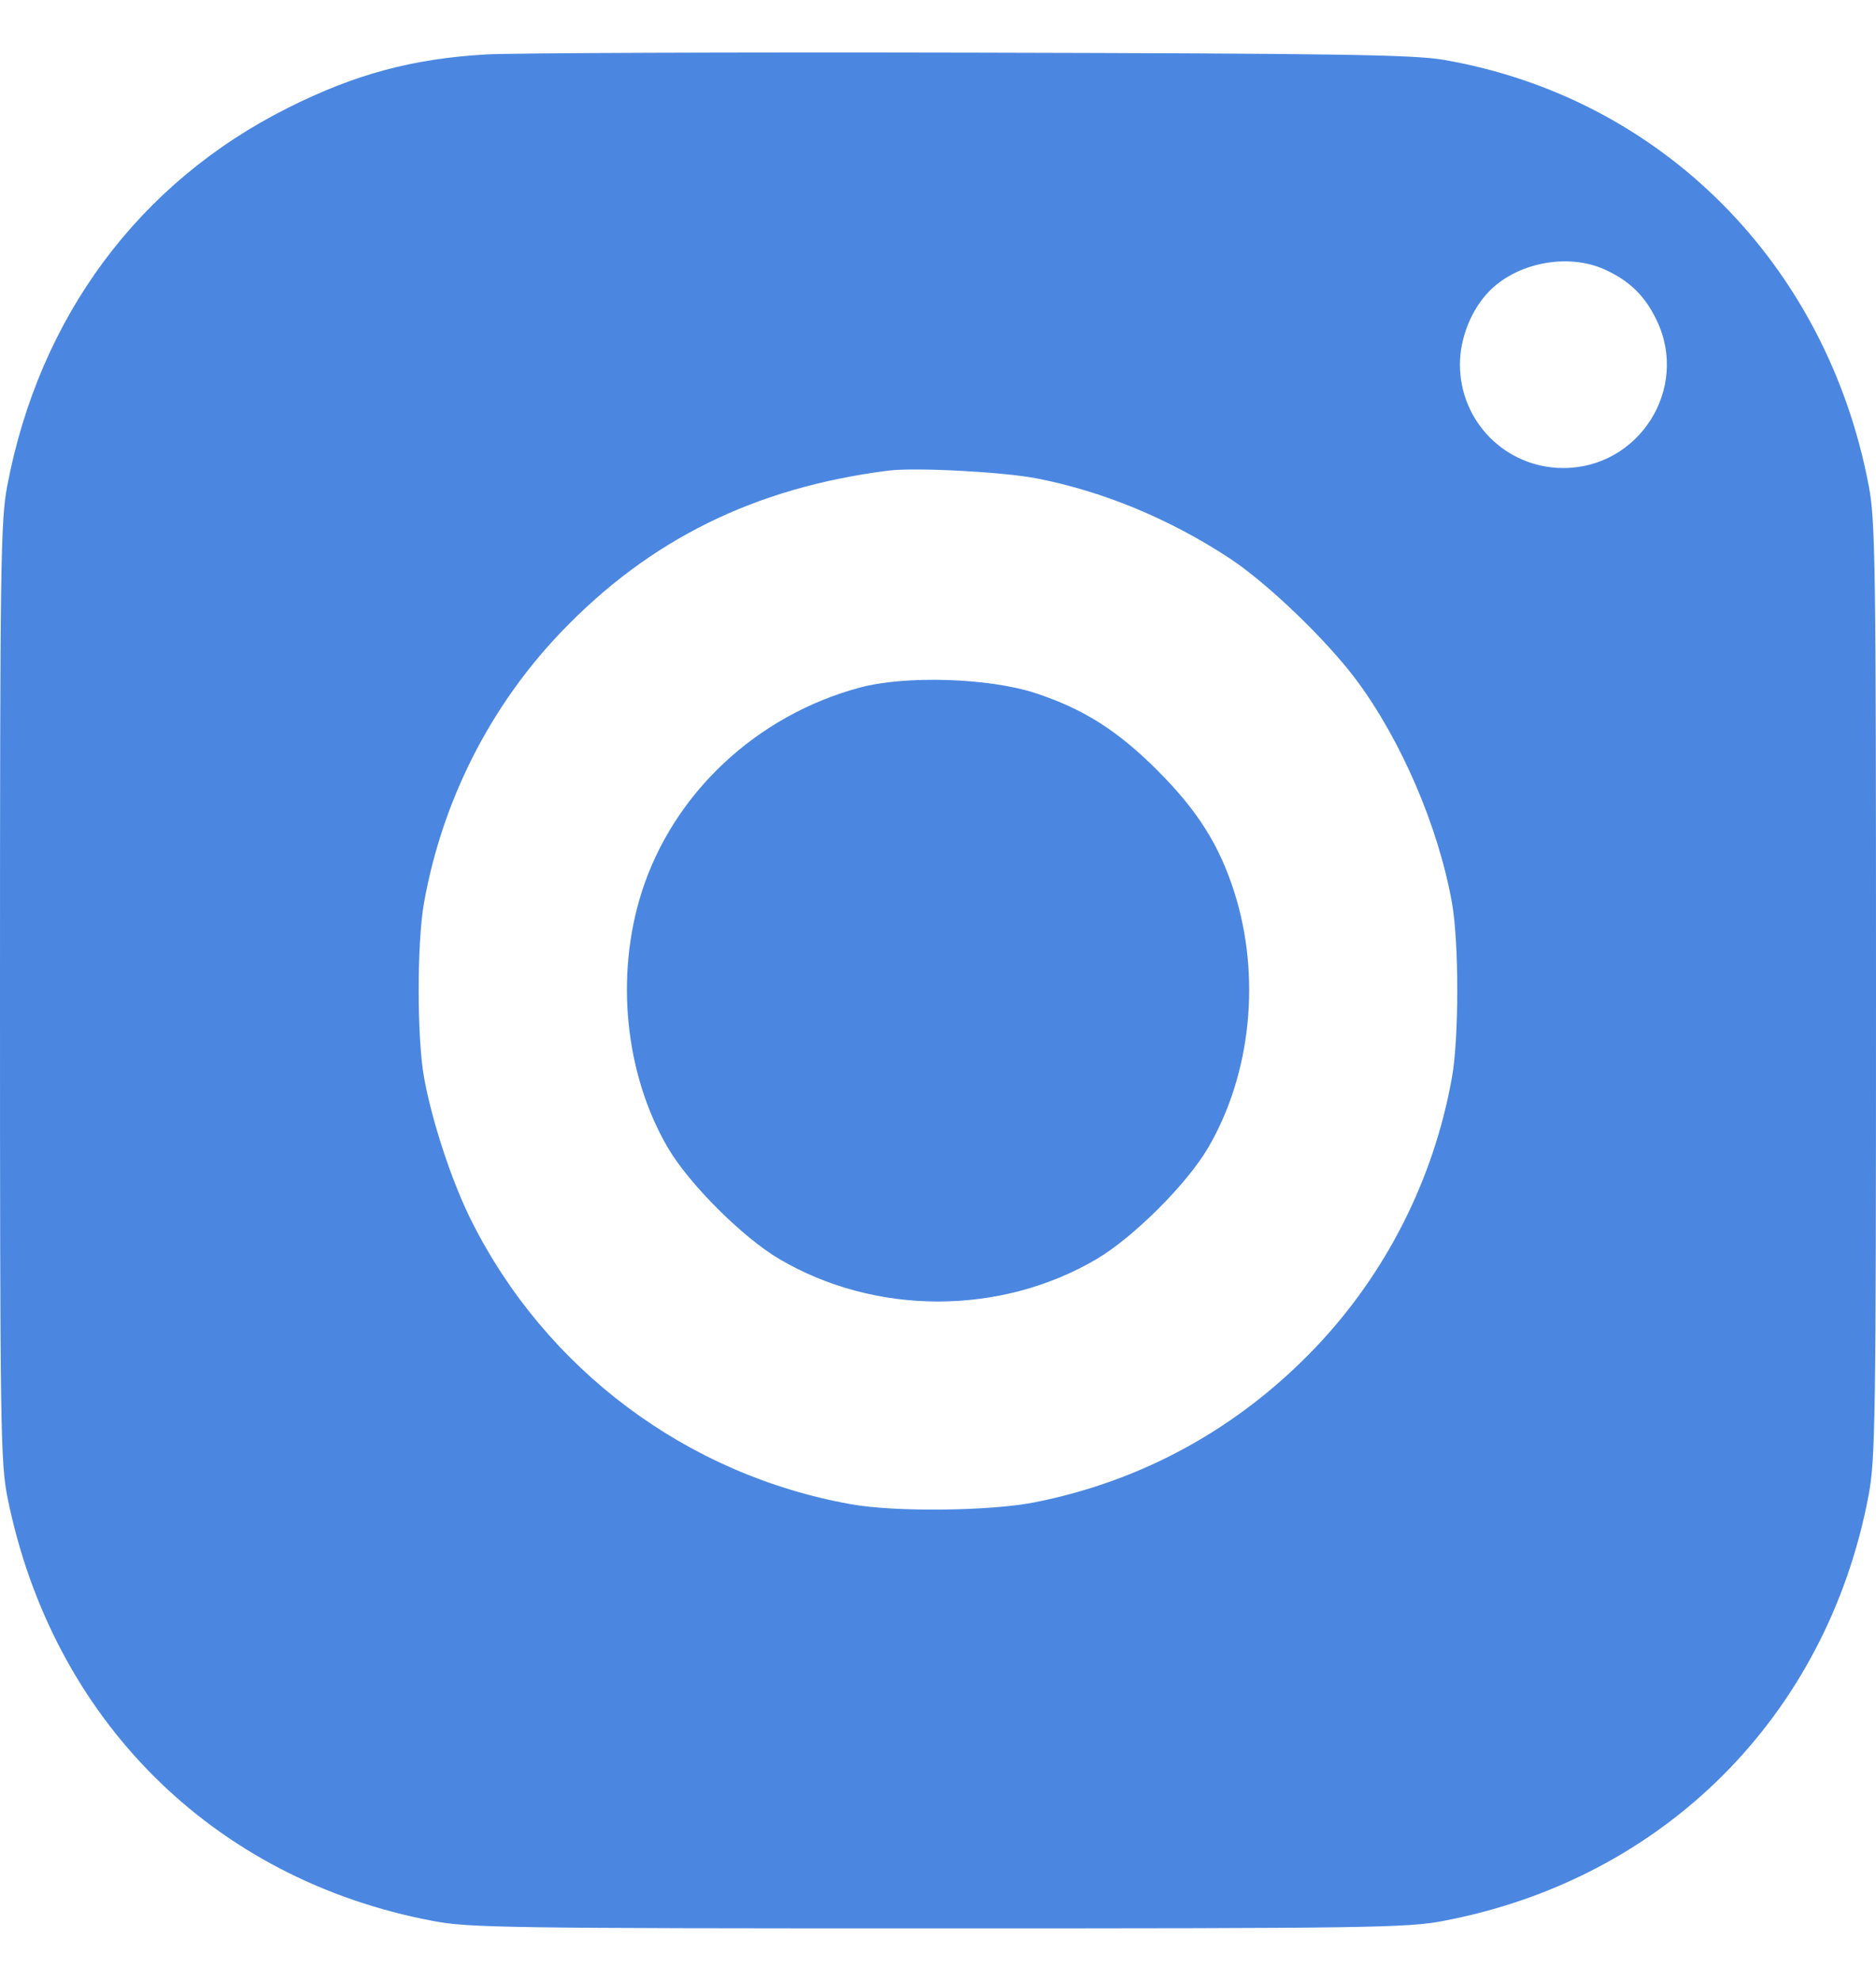 <svg width="18" height="19" viewBox="0 0 18 19" fill="none" xmlns="http://www.w3.org/2000/svg">
<path fill-rule="evenodd" clip-rule="evenodd" d="M4.669 0.522C3.961 0.562 3.407 0.711 2.762 1.035C1.333 1.751 0.376 3.04 0.069 4.663C0.006 4.994 0 5.426 0 9.516C0 13.695 0.005 14.031 0.072 14.364C0.501 16.492 2.044 18.027 4.154 18.425C4.501 18.491 4.875 18.496 9 18.496C13.125 18.496 13.499 18.491 13.846 18.425C15.963 18.025 17.529 16.459 17.929 14.342C17.994 13.995 18 13.621 18 9.496C18 5.425 17.994 4.994 17.931 4.663C17.527 2.528 15.936 0.934 13.852 0.574C13.563 0.524 12.826 0.513 9.317 0.505C7.012 0.5 4.92 0.508 4.669 0.522ZM15.397 2.585C15.637 2.694 15.786 2.84 15.899 3.079C16.207 3.732 15.725 4.489 15 4.489C14.45 4.489 14.008 4.047 14.008 3.496C14.008 3.248 14.112 2.982 14.277 2.806C14.544 2.521 15.039 2.423 15.397 2.585ZM9.944 4.588C10.583 4.712 11.223 4.977 11.801 5.357C12.162 5.595 12.727 6.138 13.013 6.521C13.445 7.1 13.802 7.932 13.932 8.662C13.999 9.045 13.999 9.947 13.932 10.331C13.758 11.309 13.299 12.216 12.617 12.93C11.879 13.701 10.96 14.206 9.925 14.41C9.496 14.494 8.588 14.504 8.166 14.428C6.589 14.147 5.234 13.134 4.519 11.701C4.333 11.328 4.143 10.75 4.068 10.331C4 9.947 4 9.045 4.068 8.662C4.242 7.683 4.701 6.776 5.383 6.063C6.233 5.175 7.242 4.677 8.523 4.514C8.782 4.482 9.614 4.525 9.944 4.588ZM8.249 6.595C7.255 6.863 6.457 7.612 6.156 8.56C5.901 9.364 5.997 10.303 6.406 11.005C6.609 11.354 7.123 11.867 7.479 12.077C8.401 12.619 9.599 12.619 10.521 12.077C10.877 11.867 11.391 11.354 11.594 11.005C12.005 10.3 12.1 9.368 11.844 8.56C11.7 8.107 11.491 7.775 11.106 7.39C10.723 7.007 10.395 6.799 9.934 6.648C9.491 6.502 8.687 6.477 8.249 6.595Z" fill="#4B87E1"/>
</svg>
